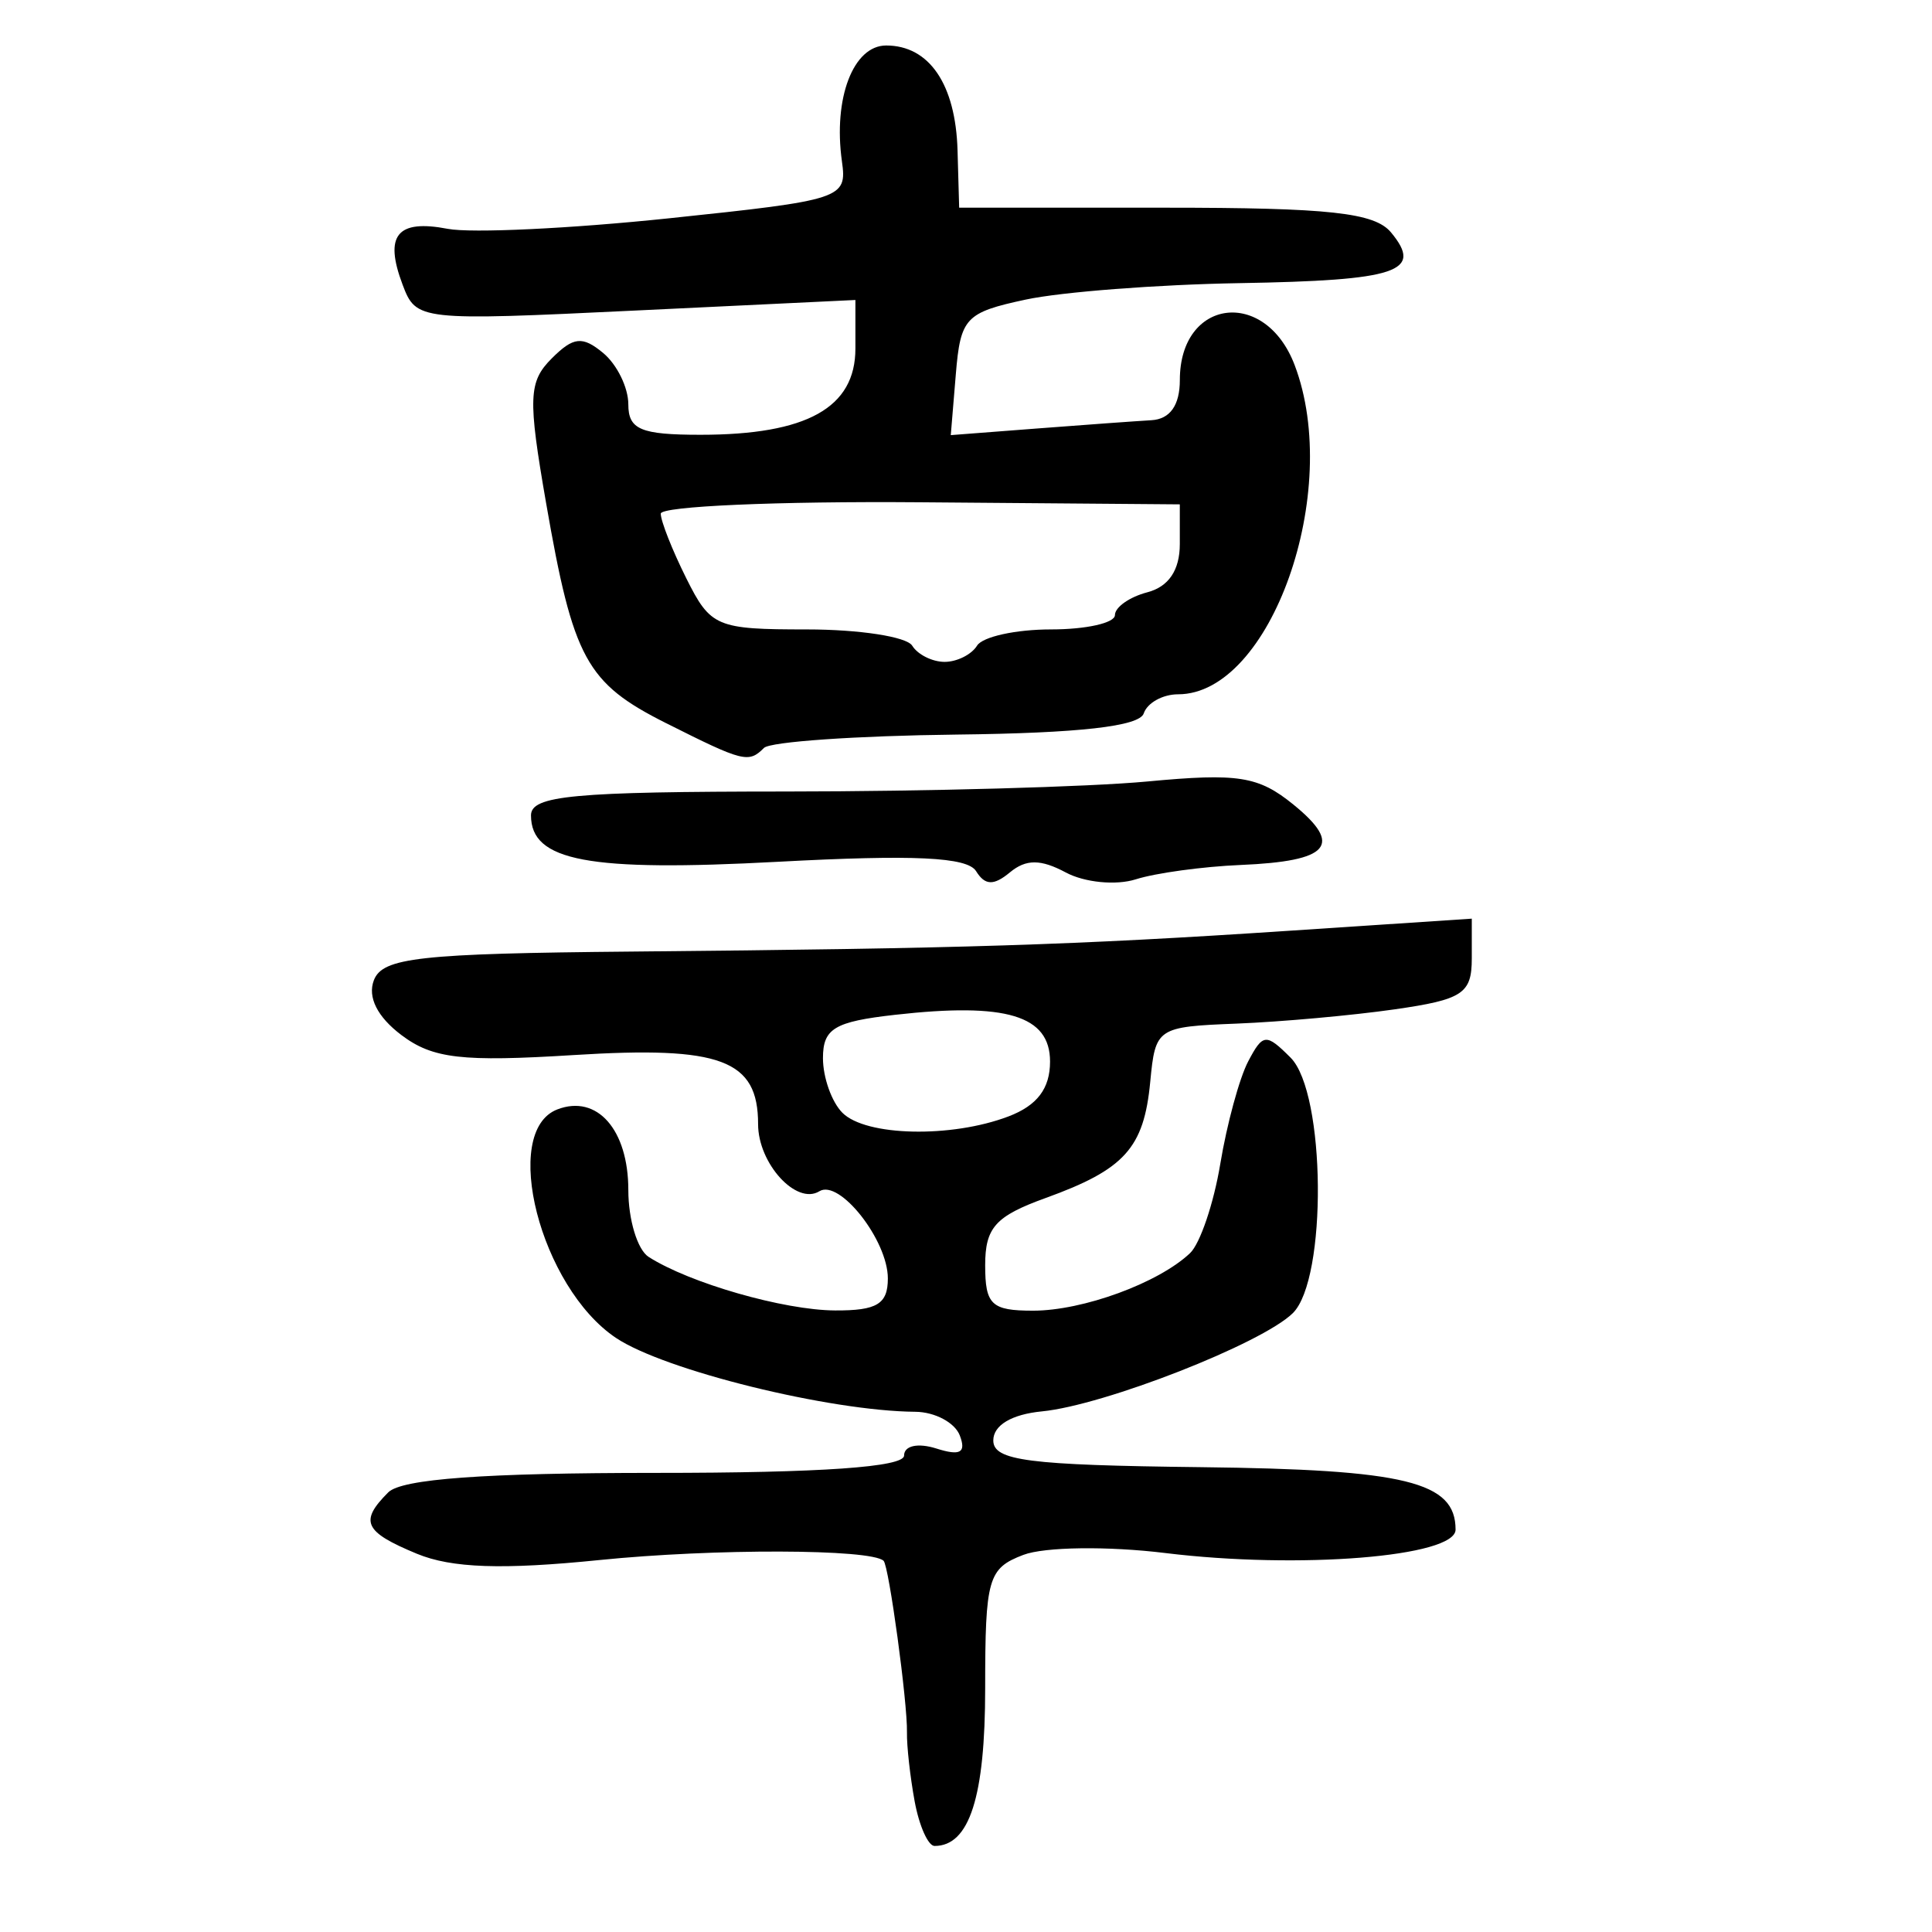 <?xml version="1.0" encoding="UTF-8" standalone="no"?>
<!-- Created with Inkscape (http://www.inkscape.org/) -->

<svg
   xmlns:dc="http://purl.org/dc/elements/1.1/"
   xmlns:cc="http://creativecommons.org/ns#"
   xmlns:rdf="http://www.w3.org/1999/02/22-rdf-syntax-ns#"
   xmlns:svg="http://www.w3.org/2000/svg"
   xmlns="http://www.w3.org/2000/svg"
   xmlns:sodipodi="http://sodipodi.sourceforge.net/DTD/sodipodi-0.dtd"
   xmlns:inkscape="http://www.inkscape.org/namespaces/inkscape"
   width="300"
   height="300"
   id="svg2"
   version="1.1"
   inkscape:version="0.48.4 r9939"
   sodipodi:docname="image-seal.svg">
  <defs
     id="defs4" />
  <sodipodi:namedview
     id="base"
     pagecolor="#ffffff"
     bordercolor="#666666"
     borderopacity="1.0"
     inkscape:pageopacity="0.0"
     inkscape:pageshadow="2"
     inkscape:zoom="1.979899"
     inkscape:cx="141.86812"
     inkscape:cy="134.8223"
     inkscape:document-units="px"
     inkscape:current-layer="layer1"
     showgrid="false"
     inkscape:window-width="1215"
     inkscape:window-height="1000"
     inkscape:window-x="65"
     inkscape:window-y="24"
     inkscape:window-maximized="1" />
  <g
     inkscape:label="Calque 1"
     inkscape:groupmode="layer"
     id="layer1"
     transform="translate(0,-752.362)">
    <path
       style="fill:#000000"
       d="m 142.027,1032.074 c -0.701,-3.809 -1.238,-8.626 -1.194,-10.704 0.098,-4.599 -2.801,-25.875 -3.632,-26.65 -1.991,-1.857 -26.341,-1.92 -44.13,-0.115 -15.044,1.526 -22.95,1.254 -28.335,-0.977 -8.213,-3.402 -8.966,-5.017 -4.447,-9.535 2.087,-2.087 14.944,-3.022 41.559,-3.022 25.634,0 38.536,-0.9 38.536,-2.688 0,-1.539 2.146,-2.007 5.022,-1.095 3.711,1.178 4.658,0.647 3.629,-2.034 -0.766,-1.995 -3.875,-3.648 -6.911,-3.672 -13.312,-0.107 -38.942,-6.431 -46.47,-11.466 -11.749,-7.859 -17.964,-32.089 -9.103,-35.489 6.165,-2.366 11.015,3.15 11.015,12.527 0,4.597 1.417,9.266 3.148,10.376 6.362,4.076 21.002,8.28 28.965,8.317 6.504,0.03 8.186,-0.991 8.186,-4.971 0,-5.918 -7.504,-15.47 -10.634,-13.536 -3.567,2.205 -9.515,-4.31 -9.515,-10.421 0,-10.003 -5.743,-12.157 -28.601,-10.731 -17.409,1.086 -21.926,0.563 -26.787,-3.104 -3.736,-2.818 -5.279,-5.891 -4.274,-8.511 1.35,-3.518 7.037,-4.15 40.063,-4.452 51.51,-0.47 68.572,-1.011 102.086,-3.232 l 28.335,-1.878 0,6.181 c 0,5.454 -1.408,6.384 -11.964,7.899 -6.58,0.945 -17.631,1.942 -24.557,2.217 -12.365,0.49 -12.608,0.654 -13.41,9.051 -0.982,10.282 -3.967,13.591 -16.277,18.042 -7.758,2.805 -9.353,4.584 -9.353,10.432 0,6.129 0.971,7.05 7.438,7.05 7.751,0 19.48,-4.299 24.373,-8.933 1.565,-1.482 3.68,-7.729 4.7,-13.882 1.02,-6.153 2.967,-13.303 4.327,-15.889 2.287,-4.349 2.78,-4.393 6.585,-0.588 5.464,5.464 5.715,34.398 0.344,39.678 -4.808,4.727 -29.285,14.311 -38.951,15.251 -4.711,0.458 -7.556,2.157 -7.556,4.513 0,3.142 5.419,3.841 32.173,4.149 31.891,0.368 39.609,2.258 39.609,9.7 0,4.219 -24.3,6.179 -45.068,3.635 -8.91,-1.092 -18.754,-0.965 -22.039,0.284 -5.49,2.087 -5.936,3.643 -5.936,20.706 0,16.88 -2.443,24.494 -7.86,24.494 -0.998,0 -2.388,-3.117 -3.09,-6.926 z m 14.563,-106.352 c 4.467,-1.698 6.461,-4.328 6.461,-8.522 0,-7.158 -6.79,-9.207 -24.059,-7.26 -9.428,1.063 -11.203,2.128 -11.203,6.728 0,3.006 1.36,6.826 3.022,8.488 3.649,3.649 16.903,3.94 25.779,0.566 z M 151.567,887.636 c -1.358,-2.197 -9.641,-2.589 -30.756,-1.458 -29.461,1.579 -38.358,-0.092 -38.358,-7.204 0,-3.083 6.518,-3.692 39.67,-3.707 21.818,-0.01 47.037,-0.71 56.041,-1.557 14.11,-1.326 17.241,-0.832 22.668,3.579 7.787,6.329 5.627,8.803 -8.198,9.386 -5.88,0.248 -13.199,1.25 -16.264,2.226 -3.065,0.976 -7.954,0.5 -10.866,-1.058 -3.903,-2.089 -6.185,-2.093 -8.686,-0.018 -2.515,2.087 -3.874,2.038 -5.251,-0.19 z M 103.448,864.663 c -12.414,-6.241 -14.436,-9.948 -18.652,-34.198 -2.836,-16.313 -2.737,-18.832 0.883,-22.452 3.364,-3.364 4.76,-3.51 7.982,-0.837 2.147,1.782 3.904,5.368 3.904,7.969 0,3.918 1.923,4.729 11.216,4.729 16.51,0 24.046,-4.196 24.046,-13.388 l 0,-7.542 -34.089,1.635 c -33.71,1.617 -34.113,1.572 -36.225,-4.017 -2.898,-7.669 -0.862,-10.181 7.023,-8.665 3.642,0.7 19.089,-0.035 34.327,-1.635 26.99,-2.833 27.684,-3.062 26.871,-8.848 -1.375,-9.79 1.756,-17.988 6.871,-17.988 6.691,0 10.791,6.03 11.082,16.298 l 0.252,8.889 31.936,0 c 25.539,0 32.574,0.769 35.122,3.839 5.072,6.111 1.041,7.459 -23.553,7.877 -12.701,0.216 -27.627,1.365 -33.168,2.553 -9.367,2.009 -10.13,2.824 -10.858,11.604 l -0.783,9.443 13.377,-1.029 c 7.357,-0.566 15.36,-1.145 17.785,-1.287 2.89,-0.169 4.408,-2.32 4.408,-6.246 0,-12.637 13.246,-14.361 17.824,-2.32 7.456,19.61 -3.699,51.126 -18.095,51.126 -2.39,0 -4.791,1.335 -5.335,2.967 -0.671,2.014 -10.02,3.07 -29.104,3.288 -15.463,0.177 -28.903,1.108 -29.865,2.071 -2.39,2.39 -3.199,2.186 -15.177,-3.836 z m 48.269,-12.046 c 0.856,-1.385 6.023,-2.519 11.483,-2.519 5.459,0 9.926,-1.001 9.926,-2.225 0,-1.224 2.267,-2.818 5.037,-3.542 3.307,-0.865 5.037,-3.436 5.037,-7.485 l 0,-6.167 -40.299,-0.324 c -22.165,-0.178 -40.299,0.617 -40.299,1.767 0,1.15 1.783,5.665 3.963,10.034 3.771,7.559 4.677,7.943 18.742,7.943 8.128,0 15.48,1.133 16.336,2.519 0.856,1.385 3.123,2.519 5.037,2.519 1.914,0 4.181,-1.133 5.037,-2.519 z"
       id="path3301"
       inkscape:connector-curvature="0" />
  </g>
</svg>
